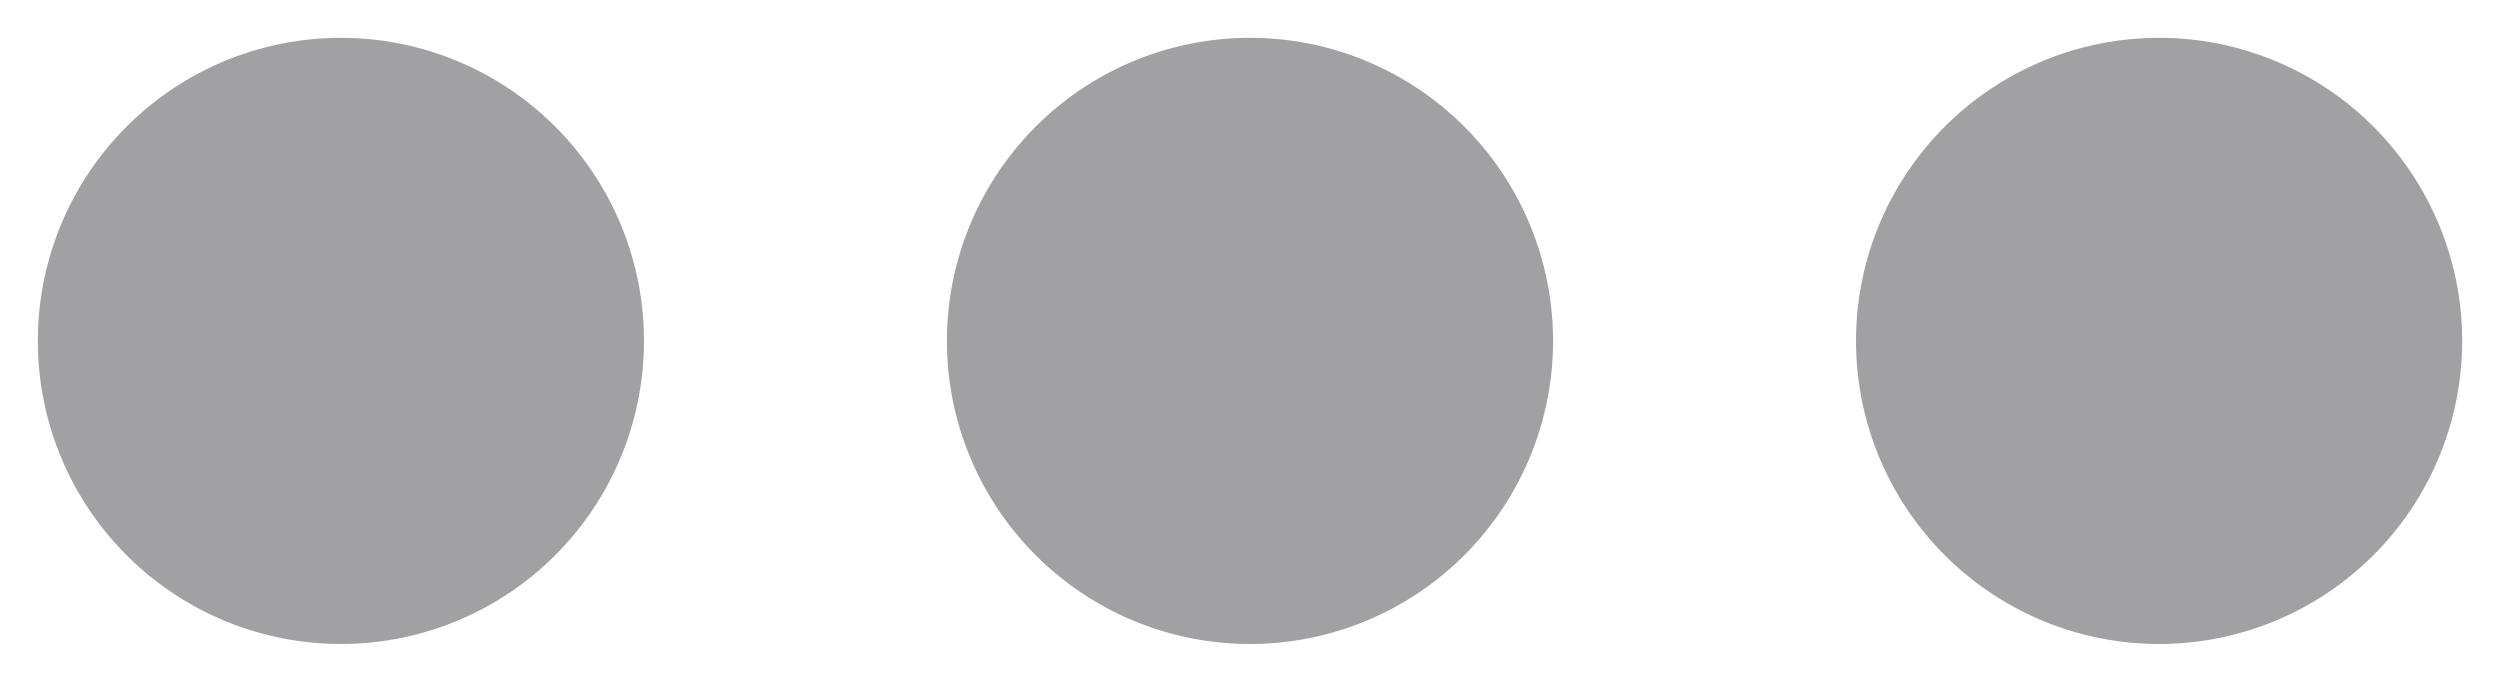 <svg width="22" height="6" viewBox="0 0 22 6" fill="none" xmlns="http://www.w3.org/2000/svg"><path fill-rule="evenodd" clip-rule="evenodd" d="M3 .333a2.667 2.667 0 110 5.334A2.667 2.667 0 013 .333zM13.667 3a2.667 2.667 0 10-5.334 0 2.667 2.667 0 005.334 0zM19 .333a2.667 2.667 0 110 5.334 2.667 2.667 0 010-5.334z" fill="#A1A1A3"/></svg>
